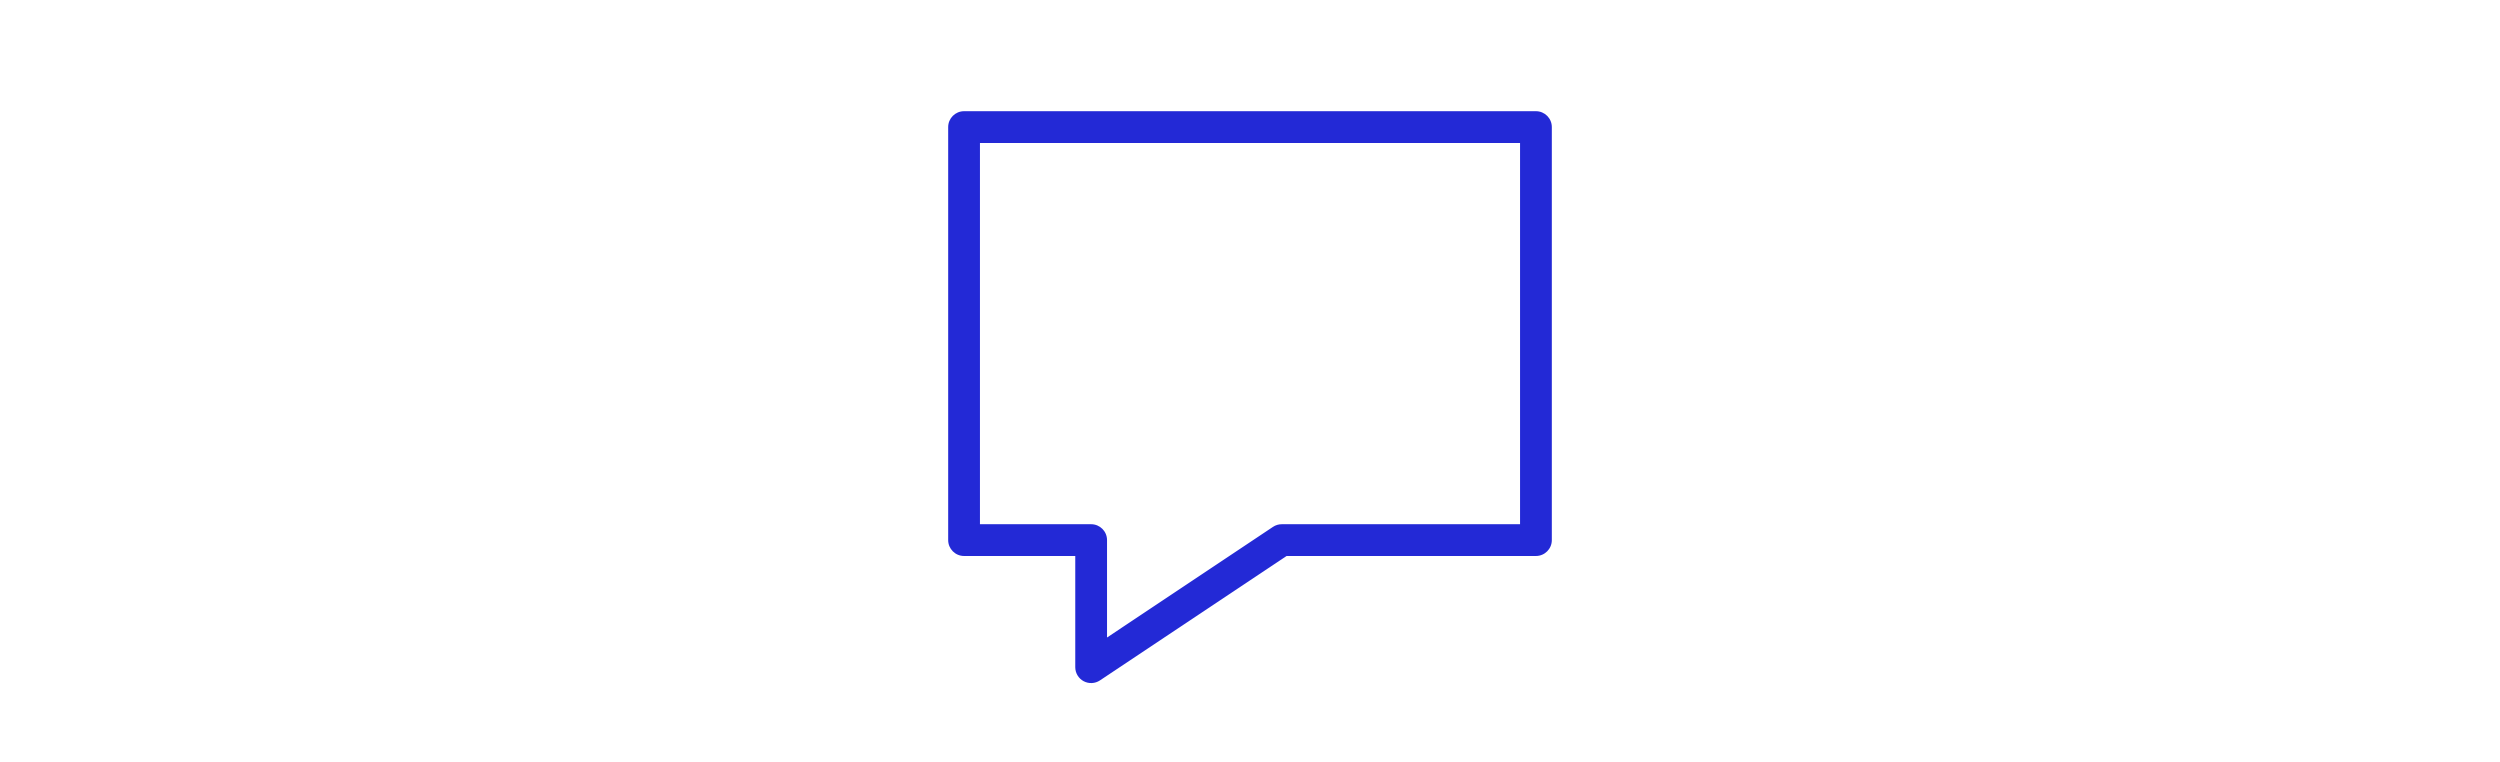<svg width="200" height="61" viewBox="0 0 24 24" fill="none" xmlns="http://www.w3.org/2000/svg">
<g id="chat-alt">
<path id="Combined Shape" d="M21 17V17.5C21.276 17.5 21.5 17.276 21.5 17H21ZM21 4H21.5C21.5 3.724 21.276 3.5 21 3.5V4ZM13 17V16.5C12.901 16.5 12.805 16.529 12.723 16.584L13 17ZM7 21H6.5C6.5 21.184 6.601 21.354 6.764 21.441C6.927 21.528 7.124 21.518 7.277 21.416L7 21ZM7 17H7.5C7.5 16.724 7.276 16.5 7 16.5V17ZM3 17H2.5C2.5 17.276 2.724 17.5 3 17.5V17ZM3 4V3.5C2.724 3.5 2.5 3.724 2.5 4H3ZM21.5 17V4H20.5V17H21.5ZM13 17.5H21V16.5H13V17.5ZM7.277 21.416L13.277 17.416L12.723 16.584L6.723 20.584L7.277 21.416ZM6.5 17V21H7.5V17H6.5ZM3 17.5H7V16.5H3V17.5ZM2.5 4V17H3.5V4H2.5ZM21 3.5H3V4.5H21V3.5Z" fill="#2329D6"/>
</g>
</svg>
